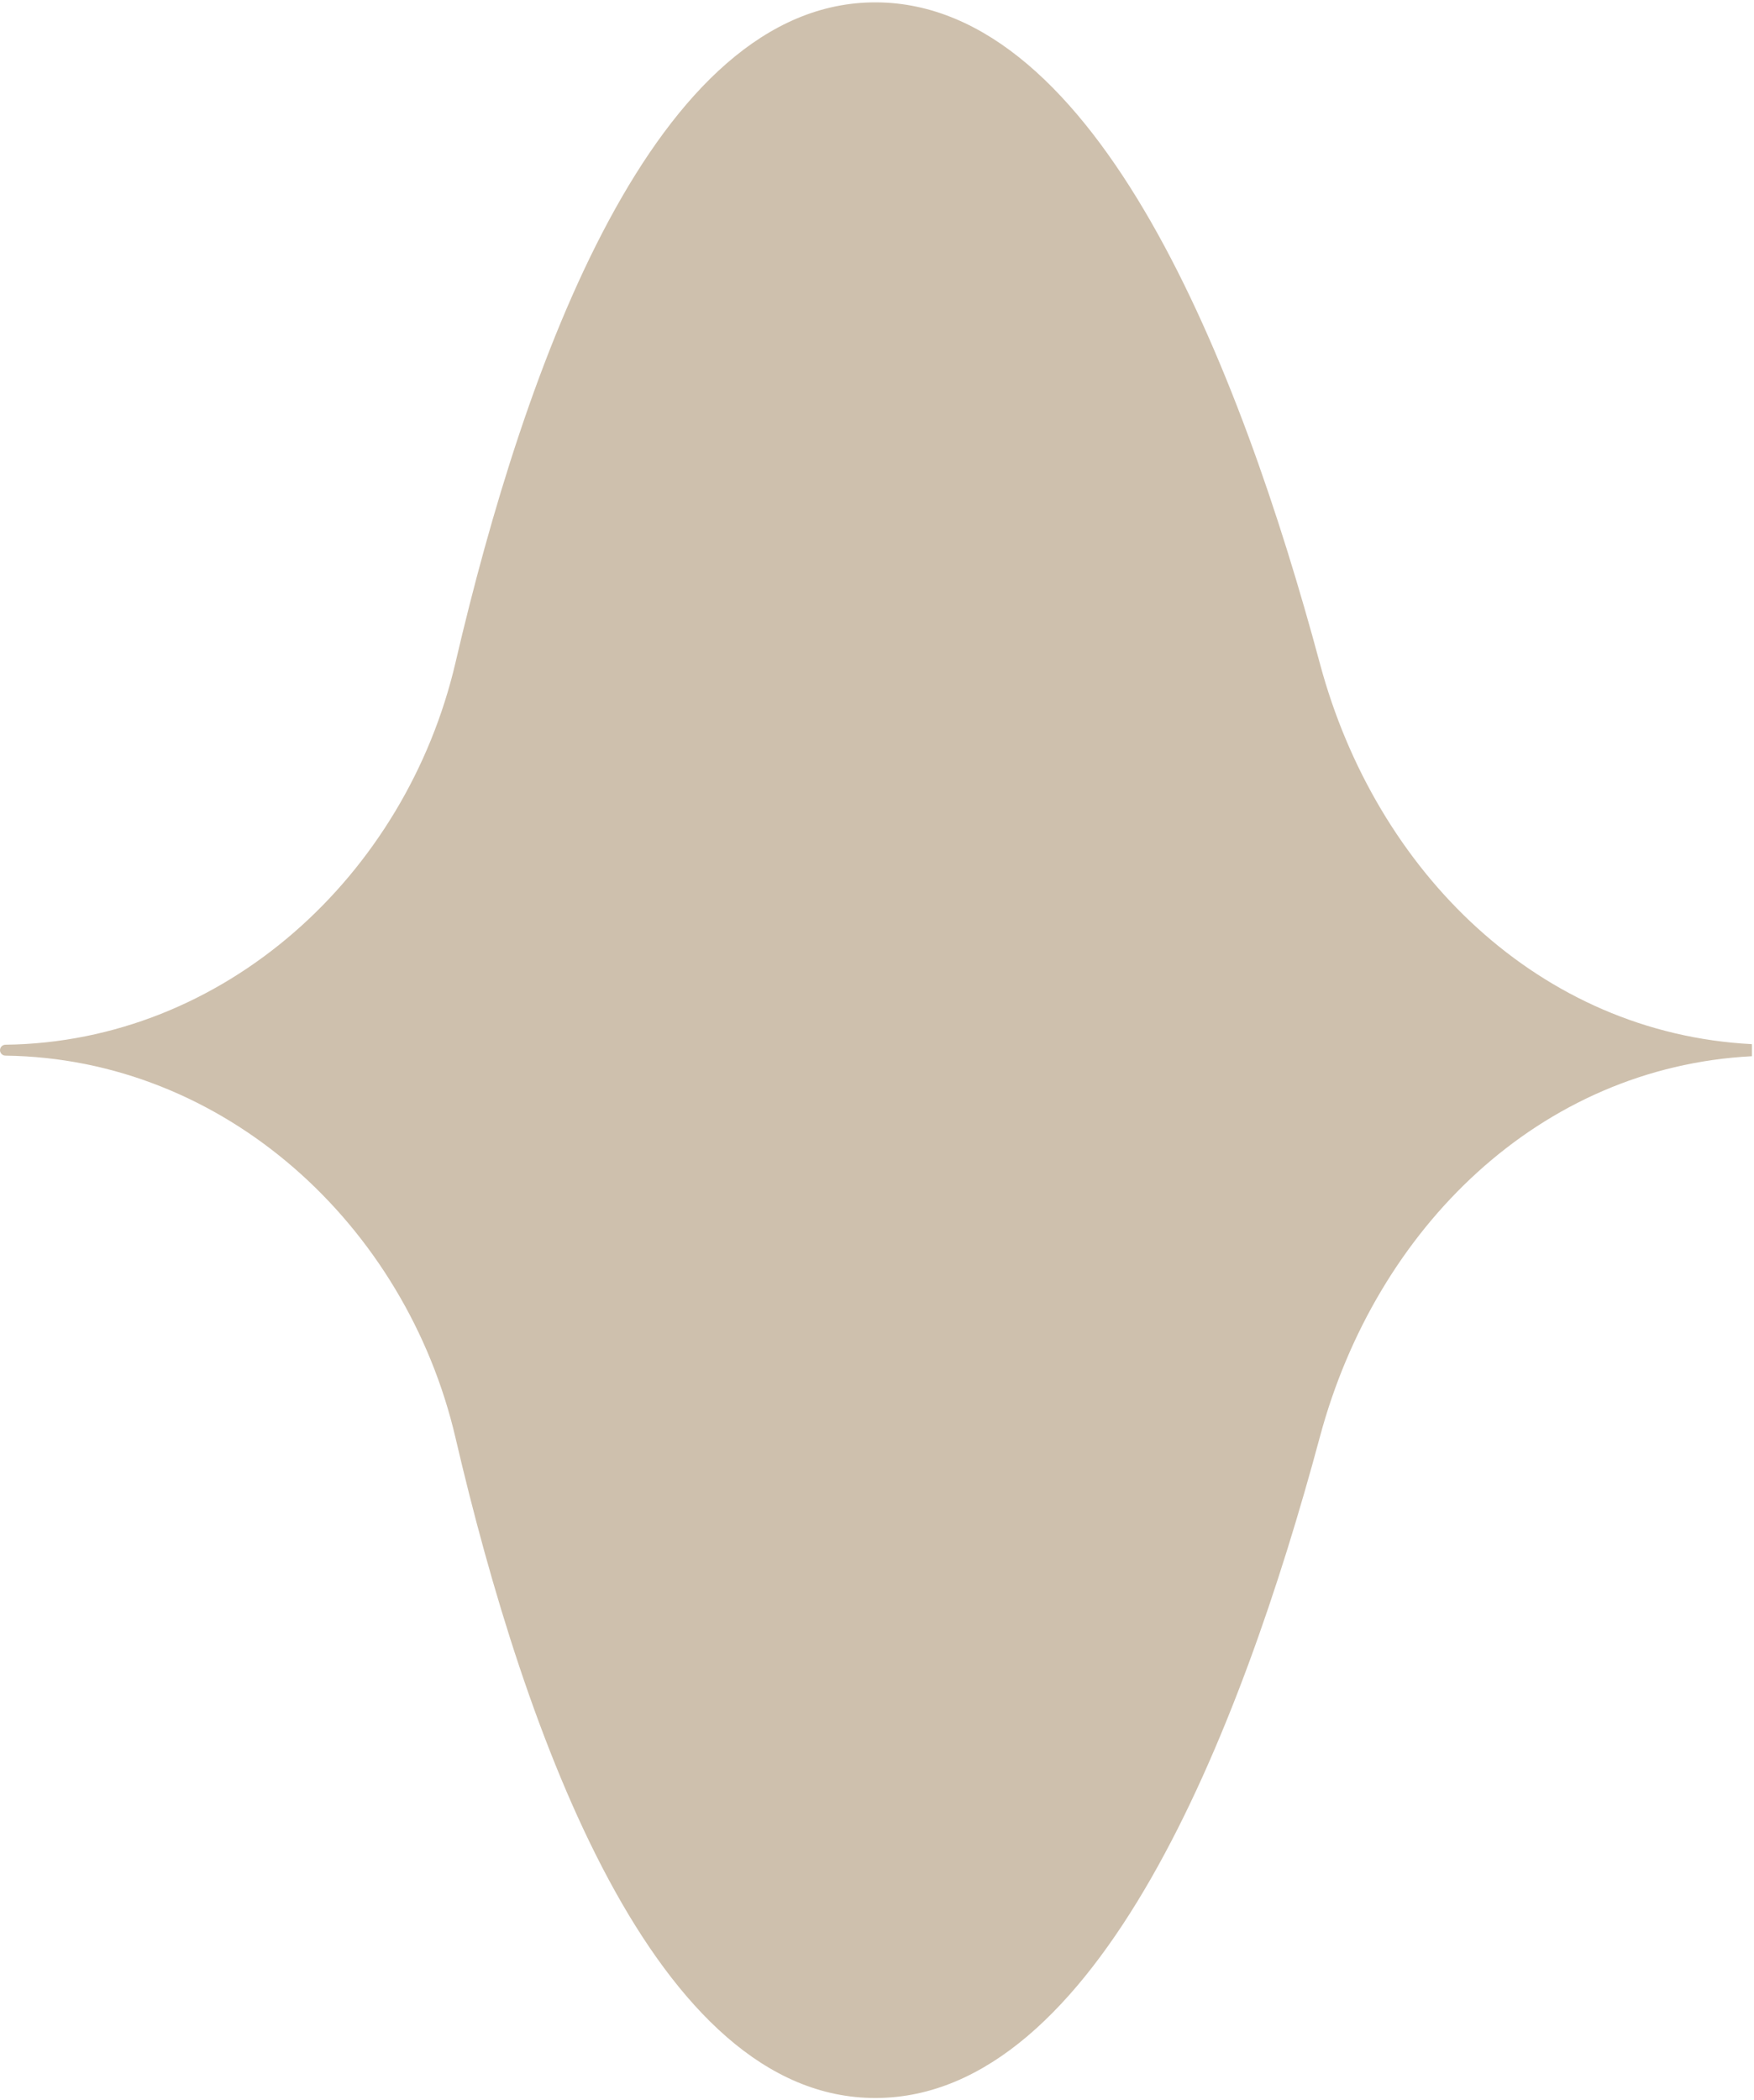 <svg width="472" height="565" viewBox="0 0 472 565" fill="none" xmlns="http://www.w3.org/2000/svg">
<path d="M235.719 0.638C295.257 0.837 333.704 98.598 355.208 178.635C370.272 234.703 414.311 278 471.437 280.966V284.213C414.311 287.179 370.272 330.476 355.208 386.544C333.704 466.58 295.257 564.341 235.719 564.54C176.22 564.739 141.25 467.039 122.578 386.906C109.198 329.486 60.263 284.792 1.467 284.06C0.66 284.05 0 283.396 0 282.589C0 281.782 0.66 281.129 1.467 281.119C60.263 280.387 109.198 235.692 122.578 178.272C141.25 98.14 176.22 0.439 235.719 0.638Z" fill="#CEC0AD"/>
</svg>
